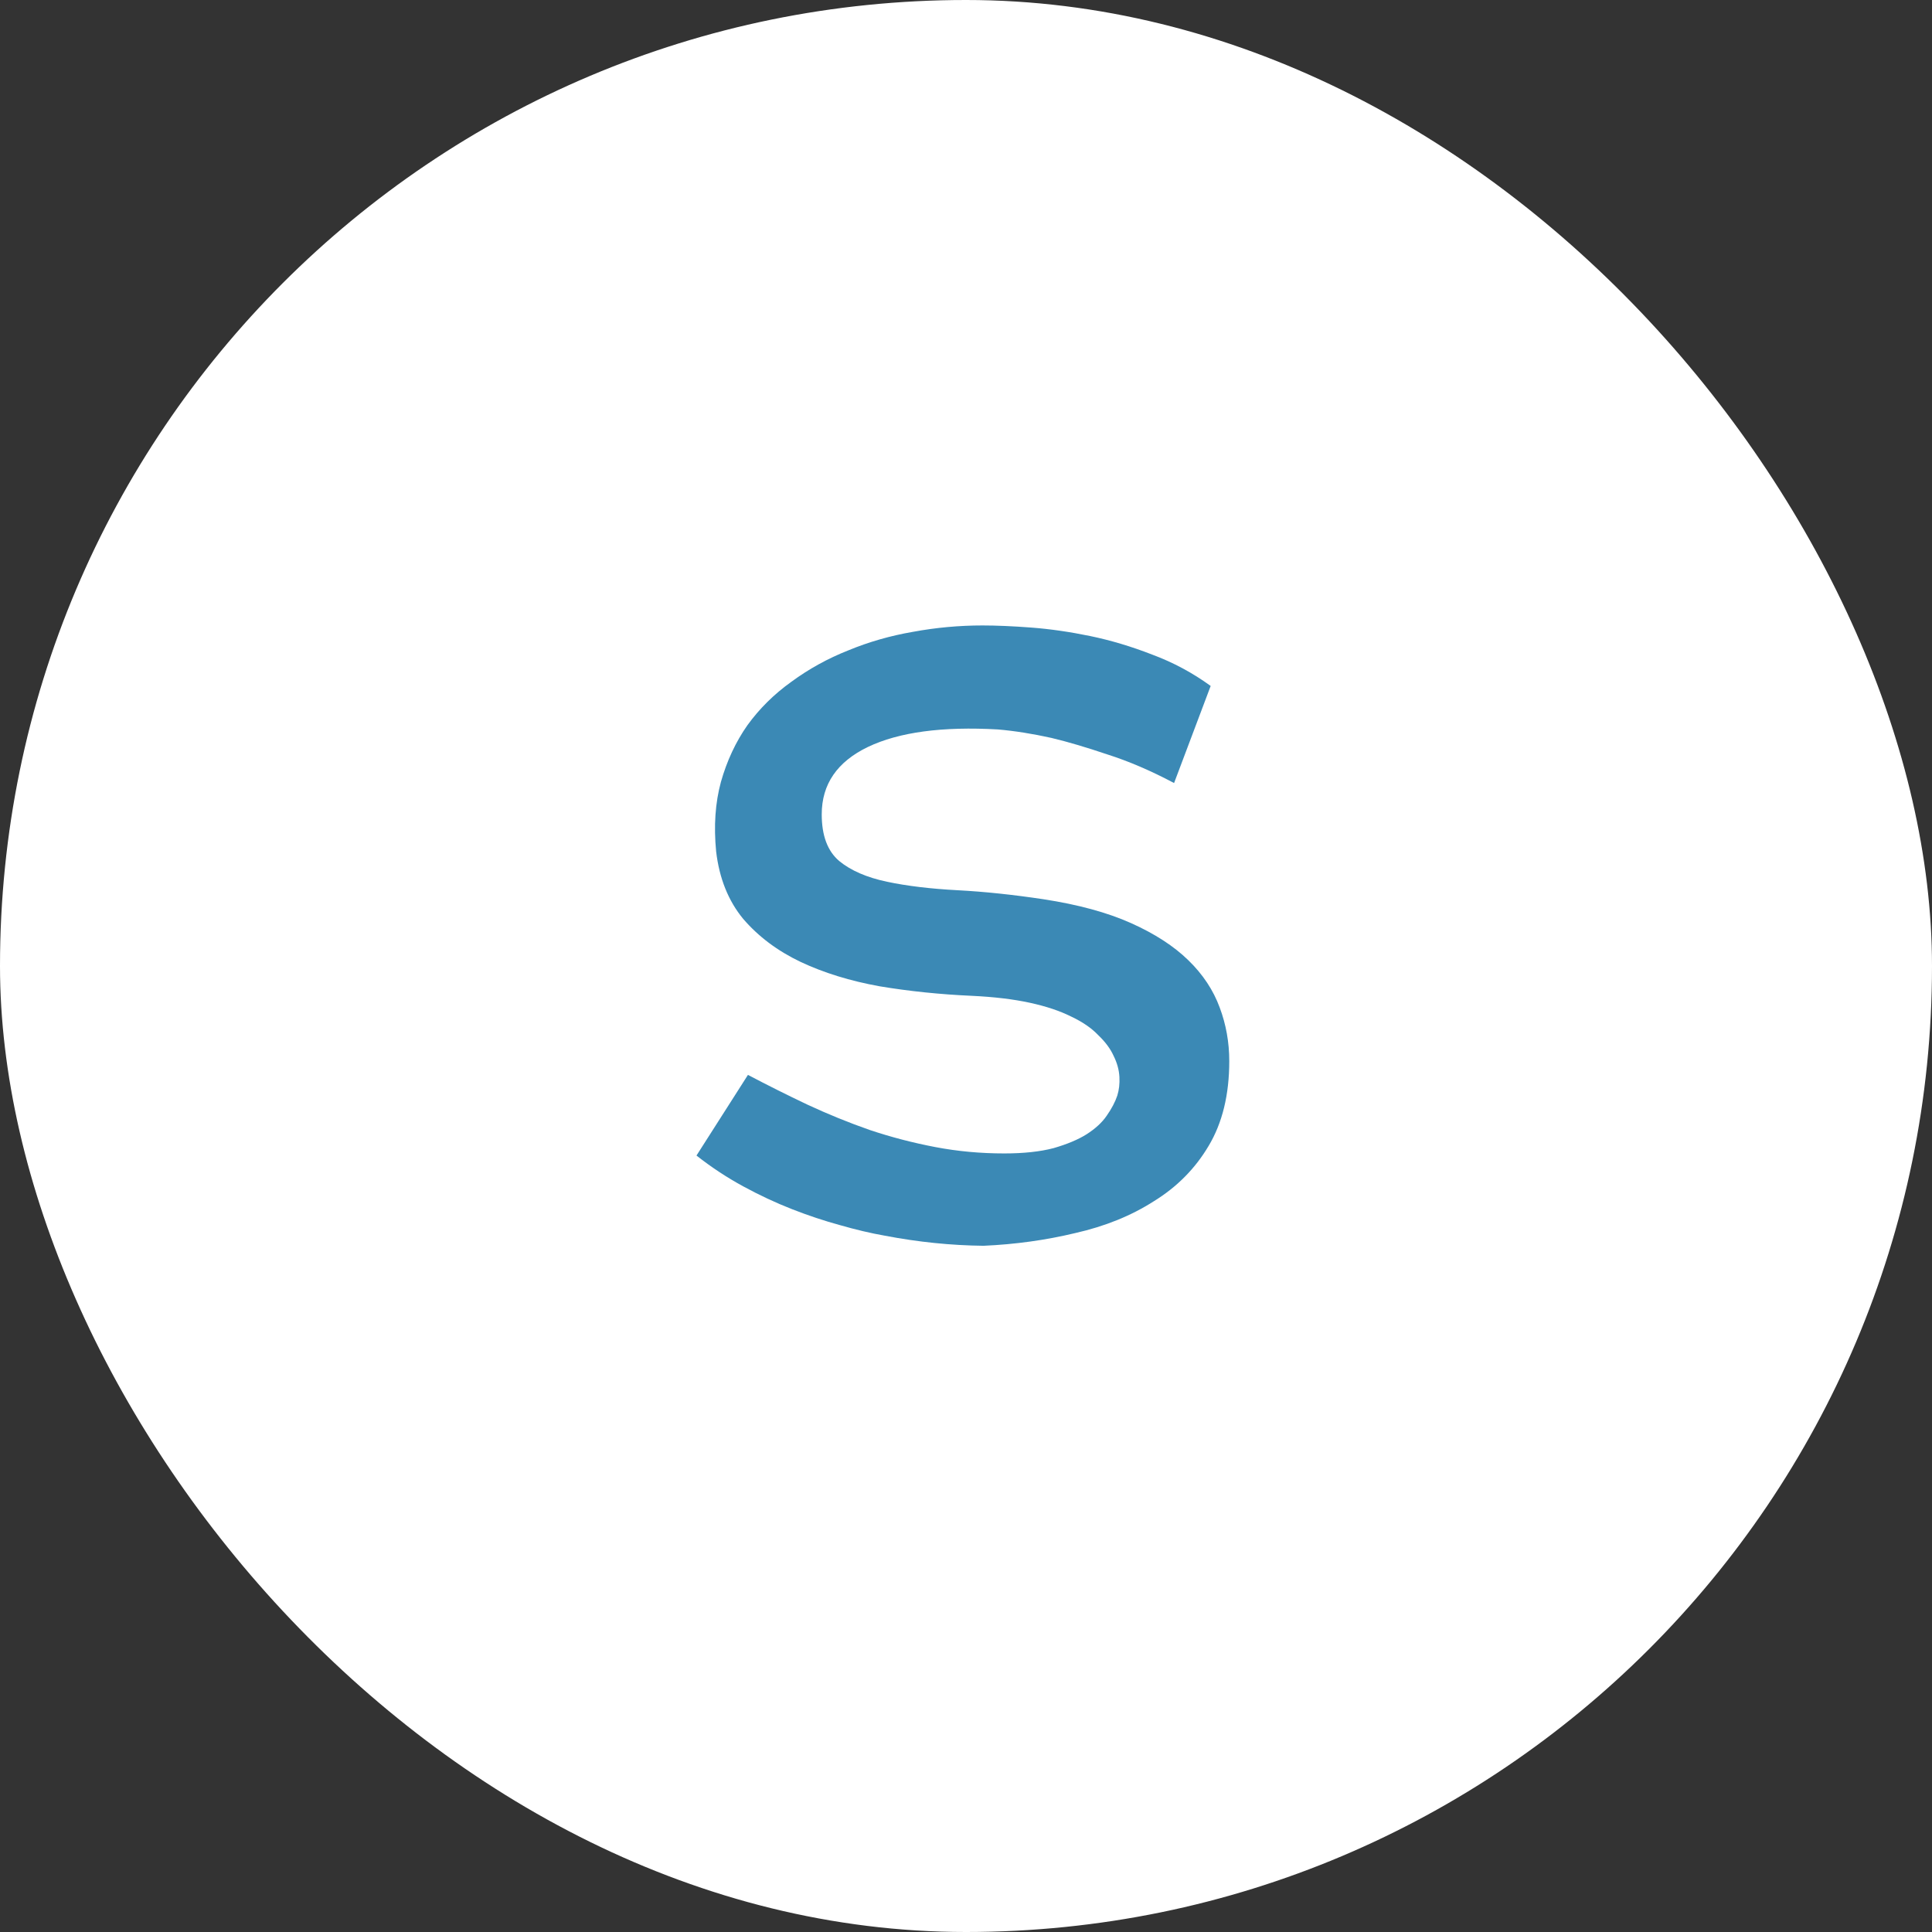 <svg width="64" height="64" viewBox="0 0 64 64" fill="none" xmlns="http://www.w3.org/2000/svg">
<rect x="0" y="0" width="64" height="64" fill="#333333" stroke="none"/>
<rect width="64" height="64" rx="32" fill="white"/>
<path d="M40.721 35.15C40.721 36.264 40.492 37.201 40.035 37.963C39.59 38.713 38.986 39.322 38.225 39.791C37.475 40.272 36.607 40.623 35.623 40.846C34.65 41.08 33.637 41.221 32.582 41.268C31.504 41.256 30.414 41.145 29.312 40.934C28.844 40.852 28.346 40.734 27.818 40.582C27.303 40.441 26.775 40.266 26.236 40.055C25.697 39.844 25.158 39.592 24.619 39.299C24.08 39.006 23.564 38.666 23.072 38.279L24.777 35.607C25.422 35.947 26.078 36.275 26.746 36.592C27.426 36.908 28.117 37.19 28.82 37.435C29.523 37.67 30.244 37.857 30.982 37.998C31.721 38.139 32.482 38.209 33.268 38.209C33.912 38.209 34.457 38.15 34.902 38.033C35.348 37.904 35.711 37.752 35.992 37.576C36.285 37.389 36.508 37.184 36.66 36.961C36.824 36.727 36.941 36.504 37.012 36.293C37.07 36.105 37.094 35.9 37.082 35.678C37.07 35.443 37.006 35.209 36.889 34.975C36.783 34.74 36.613 34.512 36.379 34.289C36.156 34.055 35.857 33.85 35.482 33.674C35.107 33.486 34.65 33.334 34.111 33.217C33.572 33.1 32.934 33.023 32.195 32.988C31.141 32.941 30.121 32.836 29.137 32.672C28.164 32.496 27.291 32.227 26.518 31.863C25.756 31.5 25.123 31.025 24.619 30.439C24.127 29.842 23.828 29.098 23.723 28.207C23.641 27.363 23.693 26.596 23.881 25.904C24.08 25.201 24.373 24.574 24.76 24.023C25.158 23.473 25.645 22.992 26.219 22.582C26.793 22.16 27.42 21.814 28.1 21.545C28.779 21.264 29.494 21.059 30.244 20.93C31.006 20.789 31.773 20.719 32.547 20.719C33.004 20.719 33.543 20.742 34.164 20.789C34.785 20.836 35.435 20.93 36.115 21.07C36.795 21.211 37.48 21.416 38.172 21.686C38.863 21.943 39.508 22.289 40.105 22.723L38.893 25.939C38.119 25.529 37.381 25.213 36.678 24.99C35.986 24.756 35.371 24.574 34.832 24.445C34.199 24.305 33.607 24.211 33.057 24.164C31.217 24.059 29.781 24.252 28.75 24.744C27.73 25.236 27.221 25.98 27.221 26.977C27.221 27.68 27.414 28.195 27.801 28.523C28.188 28.84 28.715 29.068 29.383 29.209C30.051 29.35 30.83 29.443 31.721 29.49C32.611 29.537 33.56 29.637 34.568 29.789C35.717 29.965 36.684 30.229 37.469 30.58C38.254 30.932 38.887 31.342 39.367 31.811C39.848 32.279 40.193 32.801 40.404 33.375C40.615 33.938 40.721 34.529 40.721 35.15Z" fill="#3B89B5"/>
</svg>
